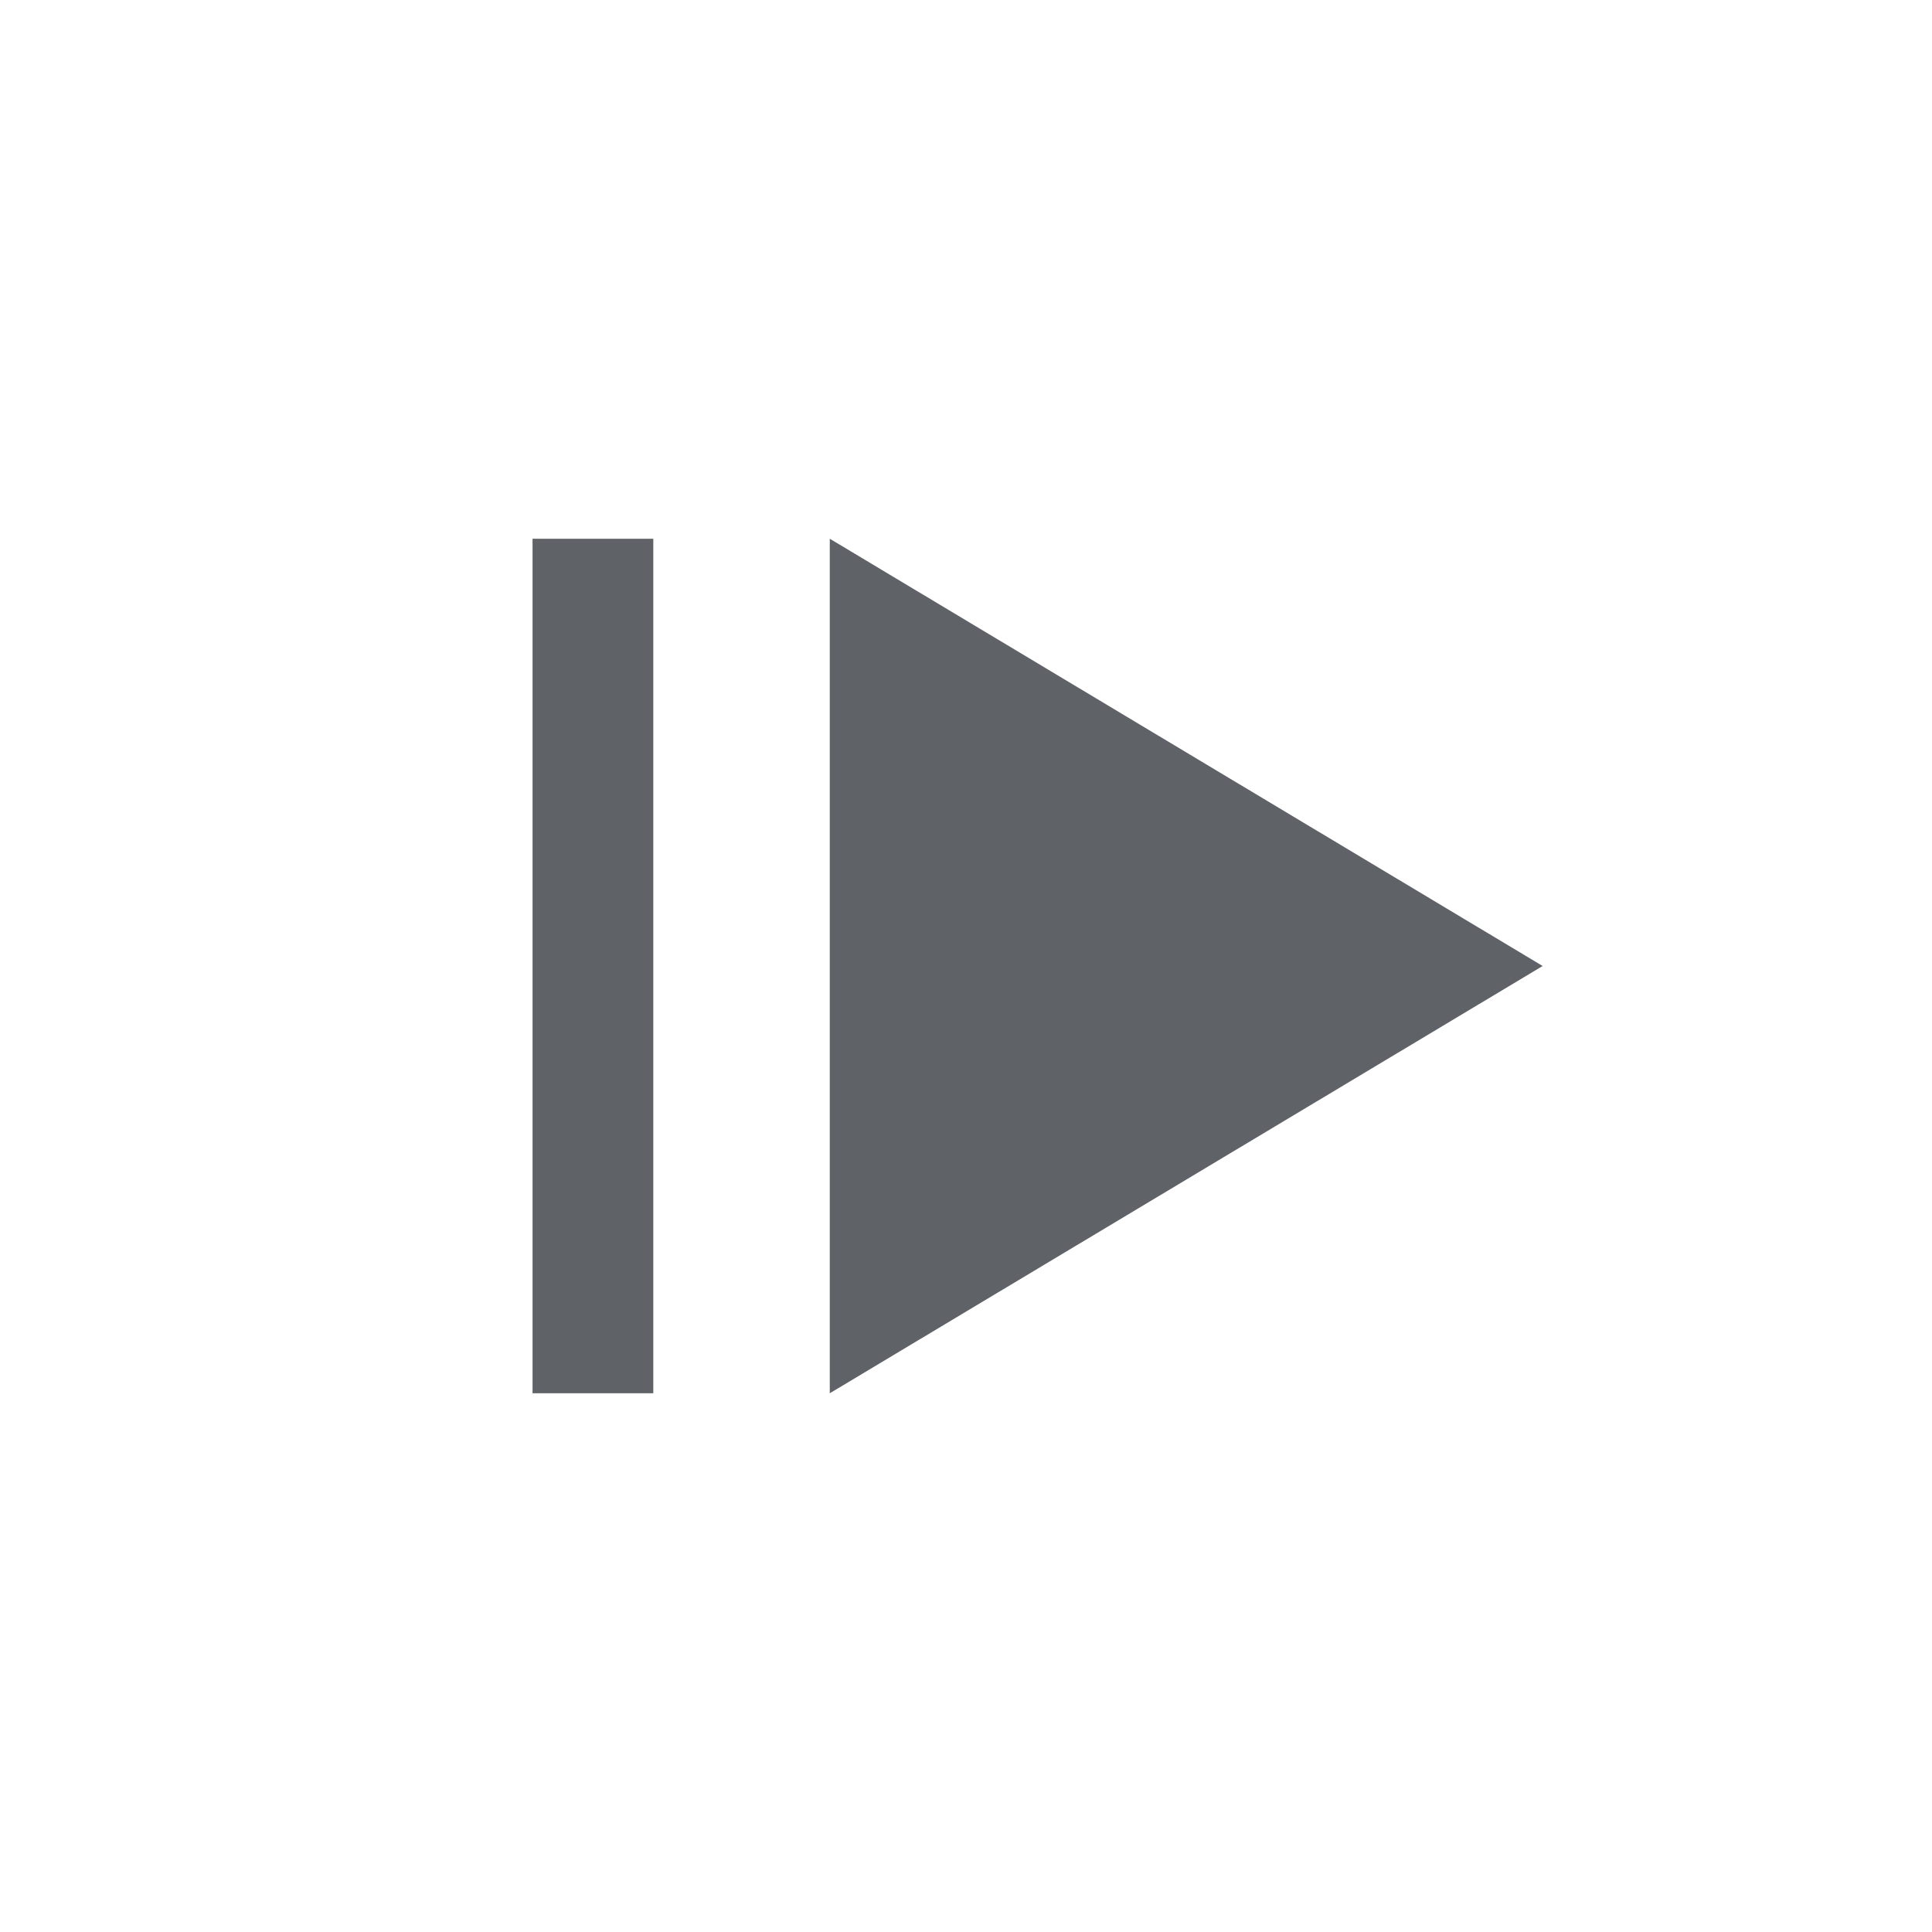 <svg xmlns="http://www.w3.org/2000/svg" height="24px" viewBox="0 -960 960 960" width="24px" fill="#5f6368">
  <path d="M264.62-267.69v-424.62h60v424.62h-60Zm147.69 0L766.54-480 412.31-692.31v424.62Z"/>
</svg>